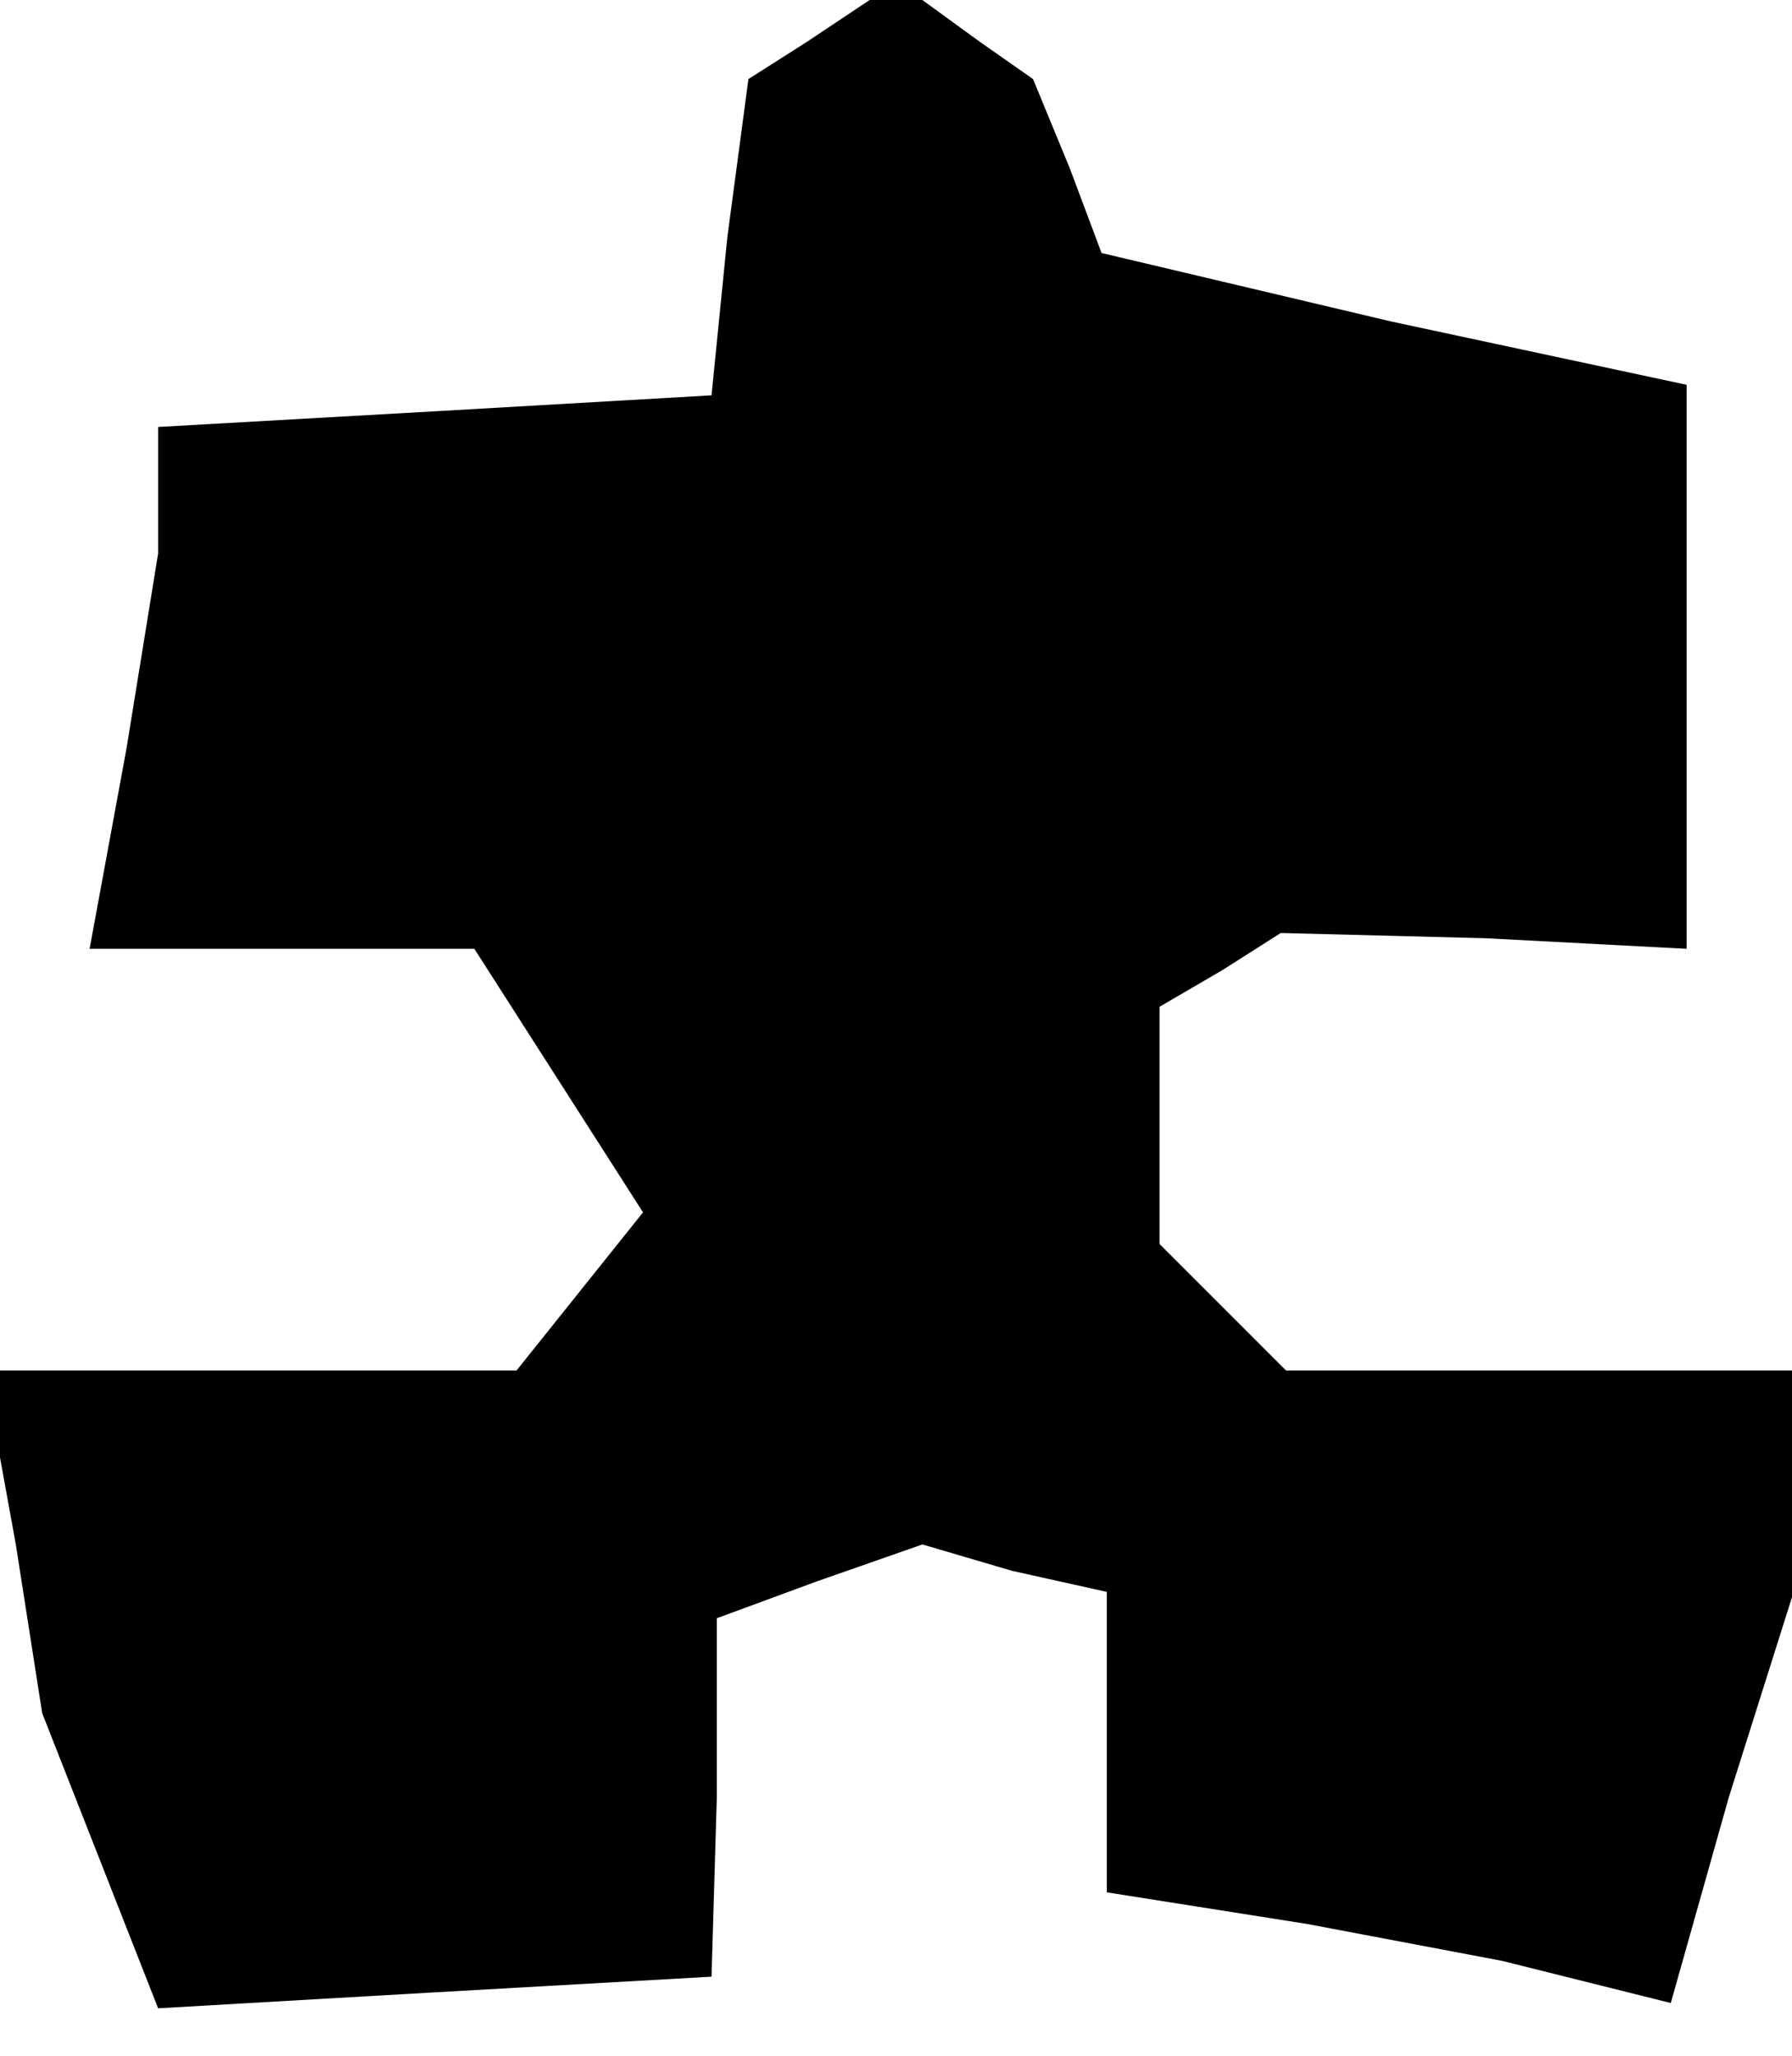 <?xml version="1.0" standalone="no"?>
<!DOCTYPE svg PUBLIC "-//W3C//DTD SVG 20010904//EN"
 "http://www.w3.org/TR/2001/REC-SVG-20010904/DTD/svg10.dtd">
<svg version="1.0" xmlns="http://www.w3.org/2000/svg"
 width="34pt" height="39pt" viewBox="0 0 34 39"
 preserveAspectRatio="xMidYMid meet">
<g transform="translate(0,39) scale(0.1,-0.1)"
fill="#000000" stroke="none">
<path d="M153 382 l-11 -7 -4 -30 -3 -30 -52 -3 -53 -3 0 -12 0 -12 -6 -37 -7
-38 36 0 37 0 16 -25 16 -25 -12 -15 -12 -15 -51 0 -50 0 6 -33 5 -32 11 -28
11 -28 52 3 53 3 1 34 0 34 19 7 20 7 17 -5 18 -4 0 -29 0 -28 38 -6 37 -7 16
-4 16 -4 11 39 12 38 0 22 0 21 -48 0 -48 0 -12 12 -12 12 0 22 0 23 12 7 11
7 39 -1 38 -2 0 53 0 54 -56 12 -55 13 -6 16 -7 17 -10 7 -11 8 -5 0 -5 0 -12
-8z"/>
</g>
</svg>

